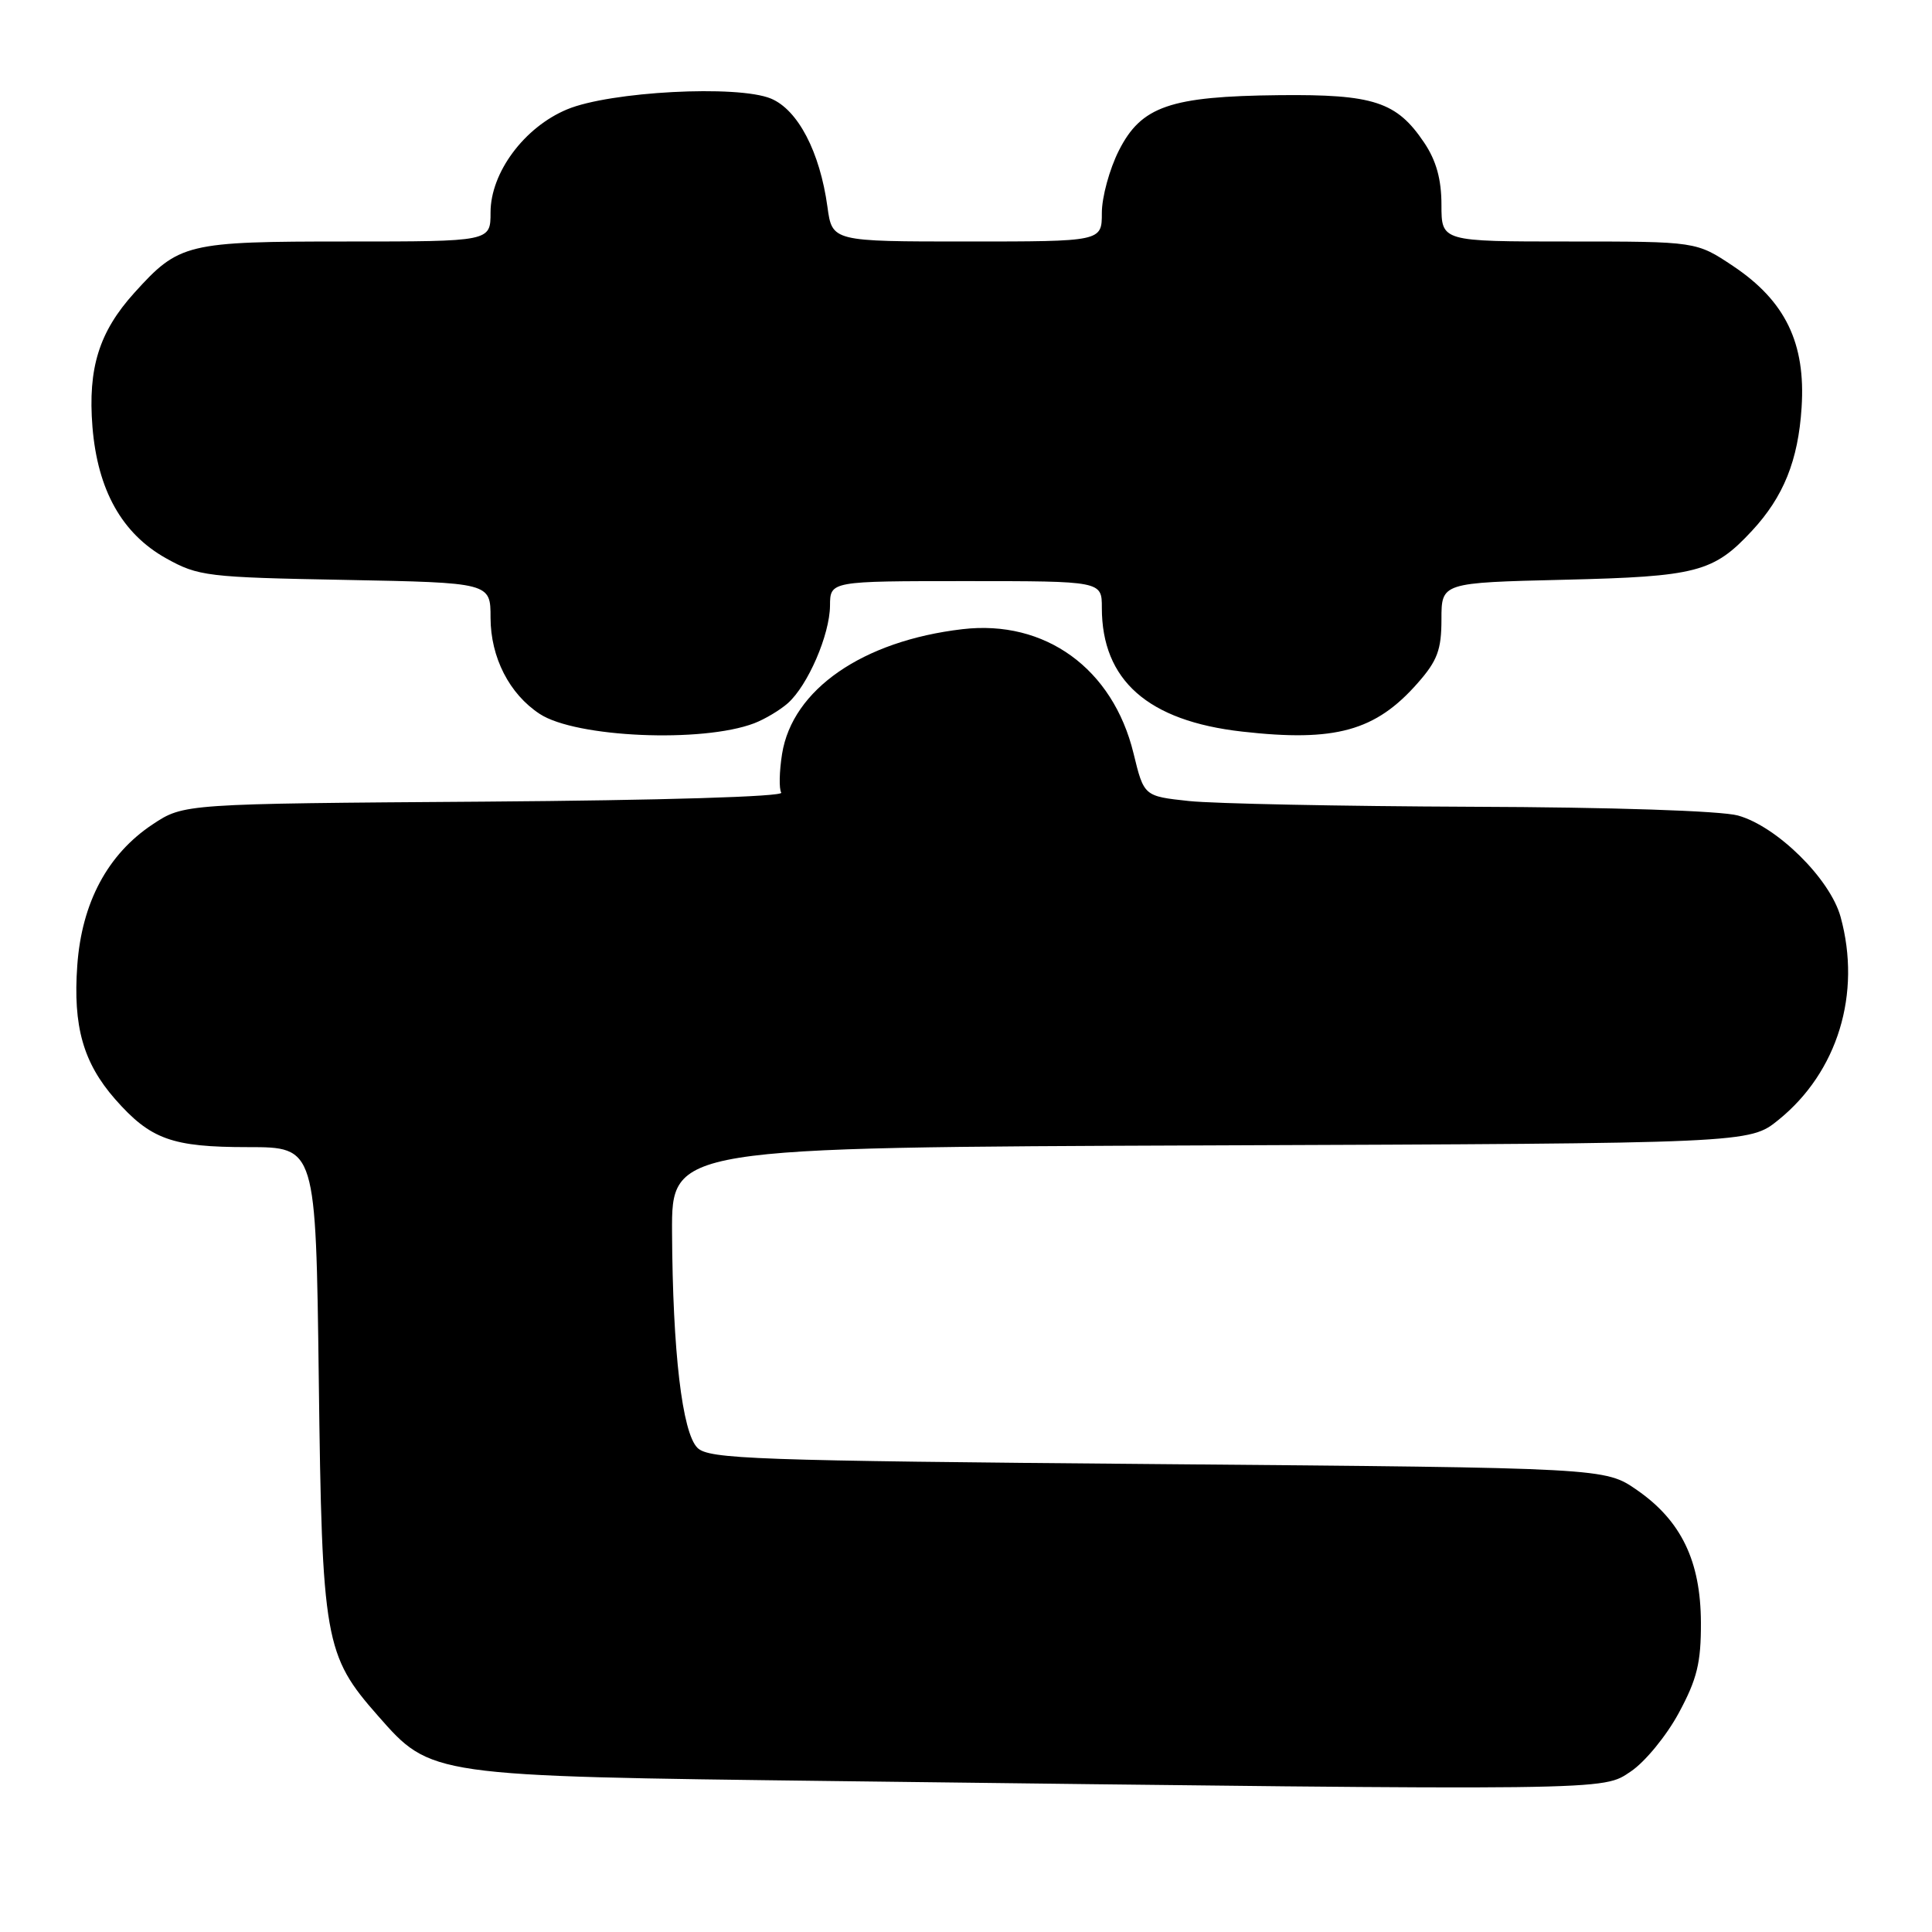 <?xml version="1.0" encoding="UTF-8" standalone="no"?>
<!DOCTYPE svg PUBLIC "-//W3C//DTD SVG 1.1//EN" "http://www.w3.org/Graphics/SVG/1.1/DTD/svg11.dtd" >
<svg xmlns="http://www.w3.org/2000/svg" xmlns:xlink="http://www.w3.org/1999/xlink" version="1.1" viewBox="0 0 256 256">
 <g >
 <path fill="currentColor"
d=" M 216.10 234.72 C 217.97 233.47 220.83 229.98 222.45 226.97 C 224.87 222.49 225.40 220.32 225.38 215.00 C 225.35 206.85 222.77 201.50 216.91 197.44 C 212.67 194.50 212.67 194.50 153.37 194.00 C 99.87 193.55 93.91 193.34 92.41 191.84 C 90.39 189.82 89.13 179.09 89.05 163.27 C 89.00 152.04 89.00 152.04 160.41 151.77 C 231.82 151.50 231.82 151.50 235.66 148.39 C 243.50 142.05 246.68 131.66 243.89 121.50 C 242.51 116.46 235.46 109.50 230.29 108.06 C 228.05 107.44 213.62 106.96 195.00 106.90 C 177.68 106.83 160.82 106.49 157.54 106.14 C 151.58 105.50 151.58 105.50 150.20 99.83 C 147.47 88.59 138.49 82.08 127.52 83.37 C 114.30 84.92 105.00 91.36 103.63 99.89 C 103.26 102.22 103.21 104.53 103.52 105.03 C 103.85 105.56 87.71 106.05 64.21 106.22 C 24.35 106.50 24.35 106.50 20.23 109.23 C 14.27 113.18 10.83 119.60 10.24 127.93 C 9.66 136.00 11.03 140.82 15.25 145.64 C 19.95 150.98 22.77 152.00 32.87 152.00 C 41.85 152.00 41.85 152.00 42.24 182.75 C 42.67 217.41 43.01 219.32 50.08 227.35 C 57.14 235.38 56.90 235.34 110.50 236.00 C 214.36 237.27 212.26 237.30 216.10 234.72 Z  M 99.93 95.84 C 101.34 95.30 103.35 94.10 104.39 93.18 C 107.05 90.82 109.95 84.10 109.98 80.25 C 110.00 77.00 110.00 77.00 128.00 77.00 C 146.00 77.00 146.00 77.00 146.00 80.53 C 146.00 90.14 152.10 95.53 164.59 96.94 C 176.93 98.34 182.28 96.86 187.86 90.50 C 190.46 87.55 191.00 86.09 191.00 82.07 C 191.00 77.21 191.00 77.21 207.25 76.82 C 224.84 76.40 227.04 75.83 232.14 70.34 C 236.33 65.83 238.27 61.01 238.72 54.01 C 239.28 45.47 236.57 39.88 229.64 35.25 C 224.77 32.00 224.77 32.00 207.89 32.00 C 191.00 32.00 191.00 32.00 191.00 27.15 C 191.00 23.75 190.31 21.28 188.71 18.90 C 185.07 13.48 182.02 12.48 169.50 12.61 C 155.02 12.76 151.22 14.08 148.25 19.96 C 147.01 22.42 146.00 26.13 146.00 28.21 C 146.00 32.00 146.00 32.00 128.14 32.00 C 110.27 32.00 110.27 32.00 109.64 27.41 C 108.64 20.12 105.73 14.55 102.15 13.06 C 97.72 11.23 80.83 12.12 75.15 14.49 C 69.47 16.85 65.00 22.87 65.00 28.15 C 65.00 32.00 65.00 32.00 45.95 32.00 C 24.68 32.00 23.74 32.23 17.80 38.80 C 13.13 43.97 11.63 48.77 12.25 56.56 C 12.93 64.94 16.16 70.71 22.01 73.98 C 26.28 76.36 27.43 76.50 45.75 76.84 C 65.00 77.21 65.00 77.21 65.00 81.86 C 65.01 87.11 67.49 91.96 71.52 94.60 C 76.29 97.73 93.04 98.46 99.93 95.84 Z "/>
</g>
</svg>